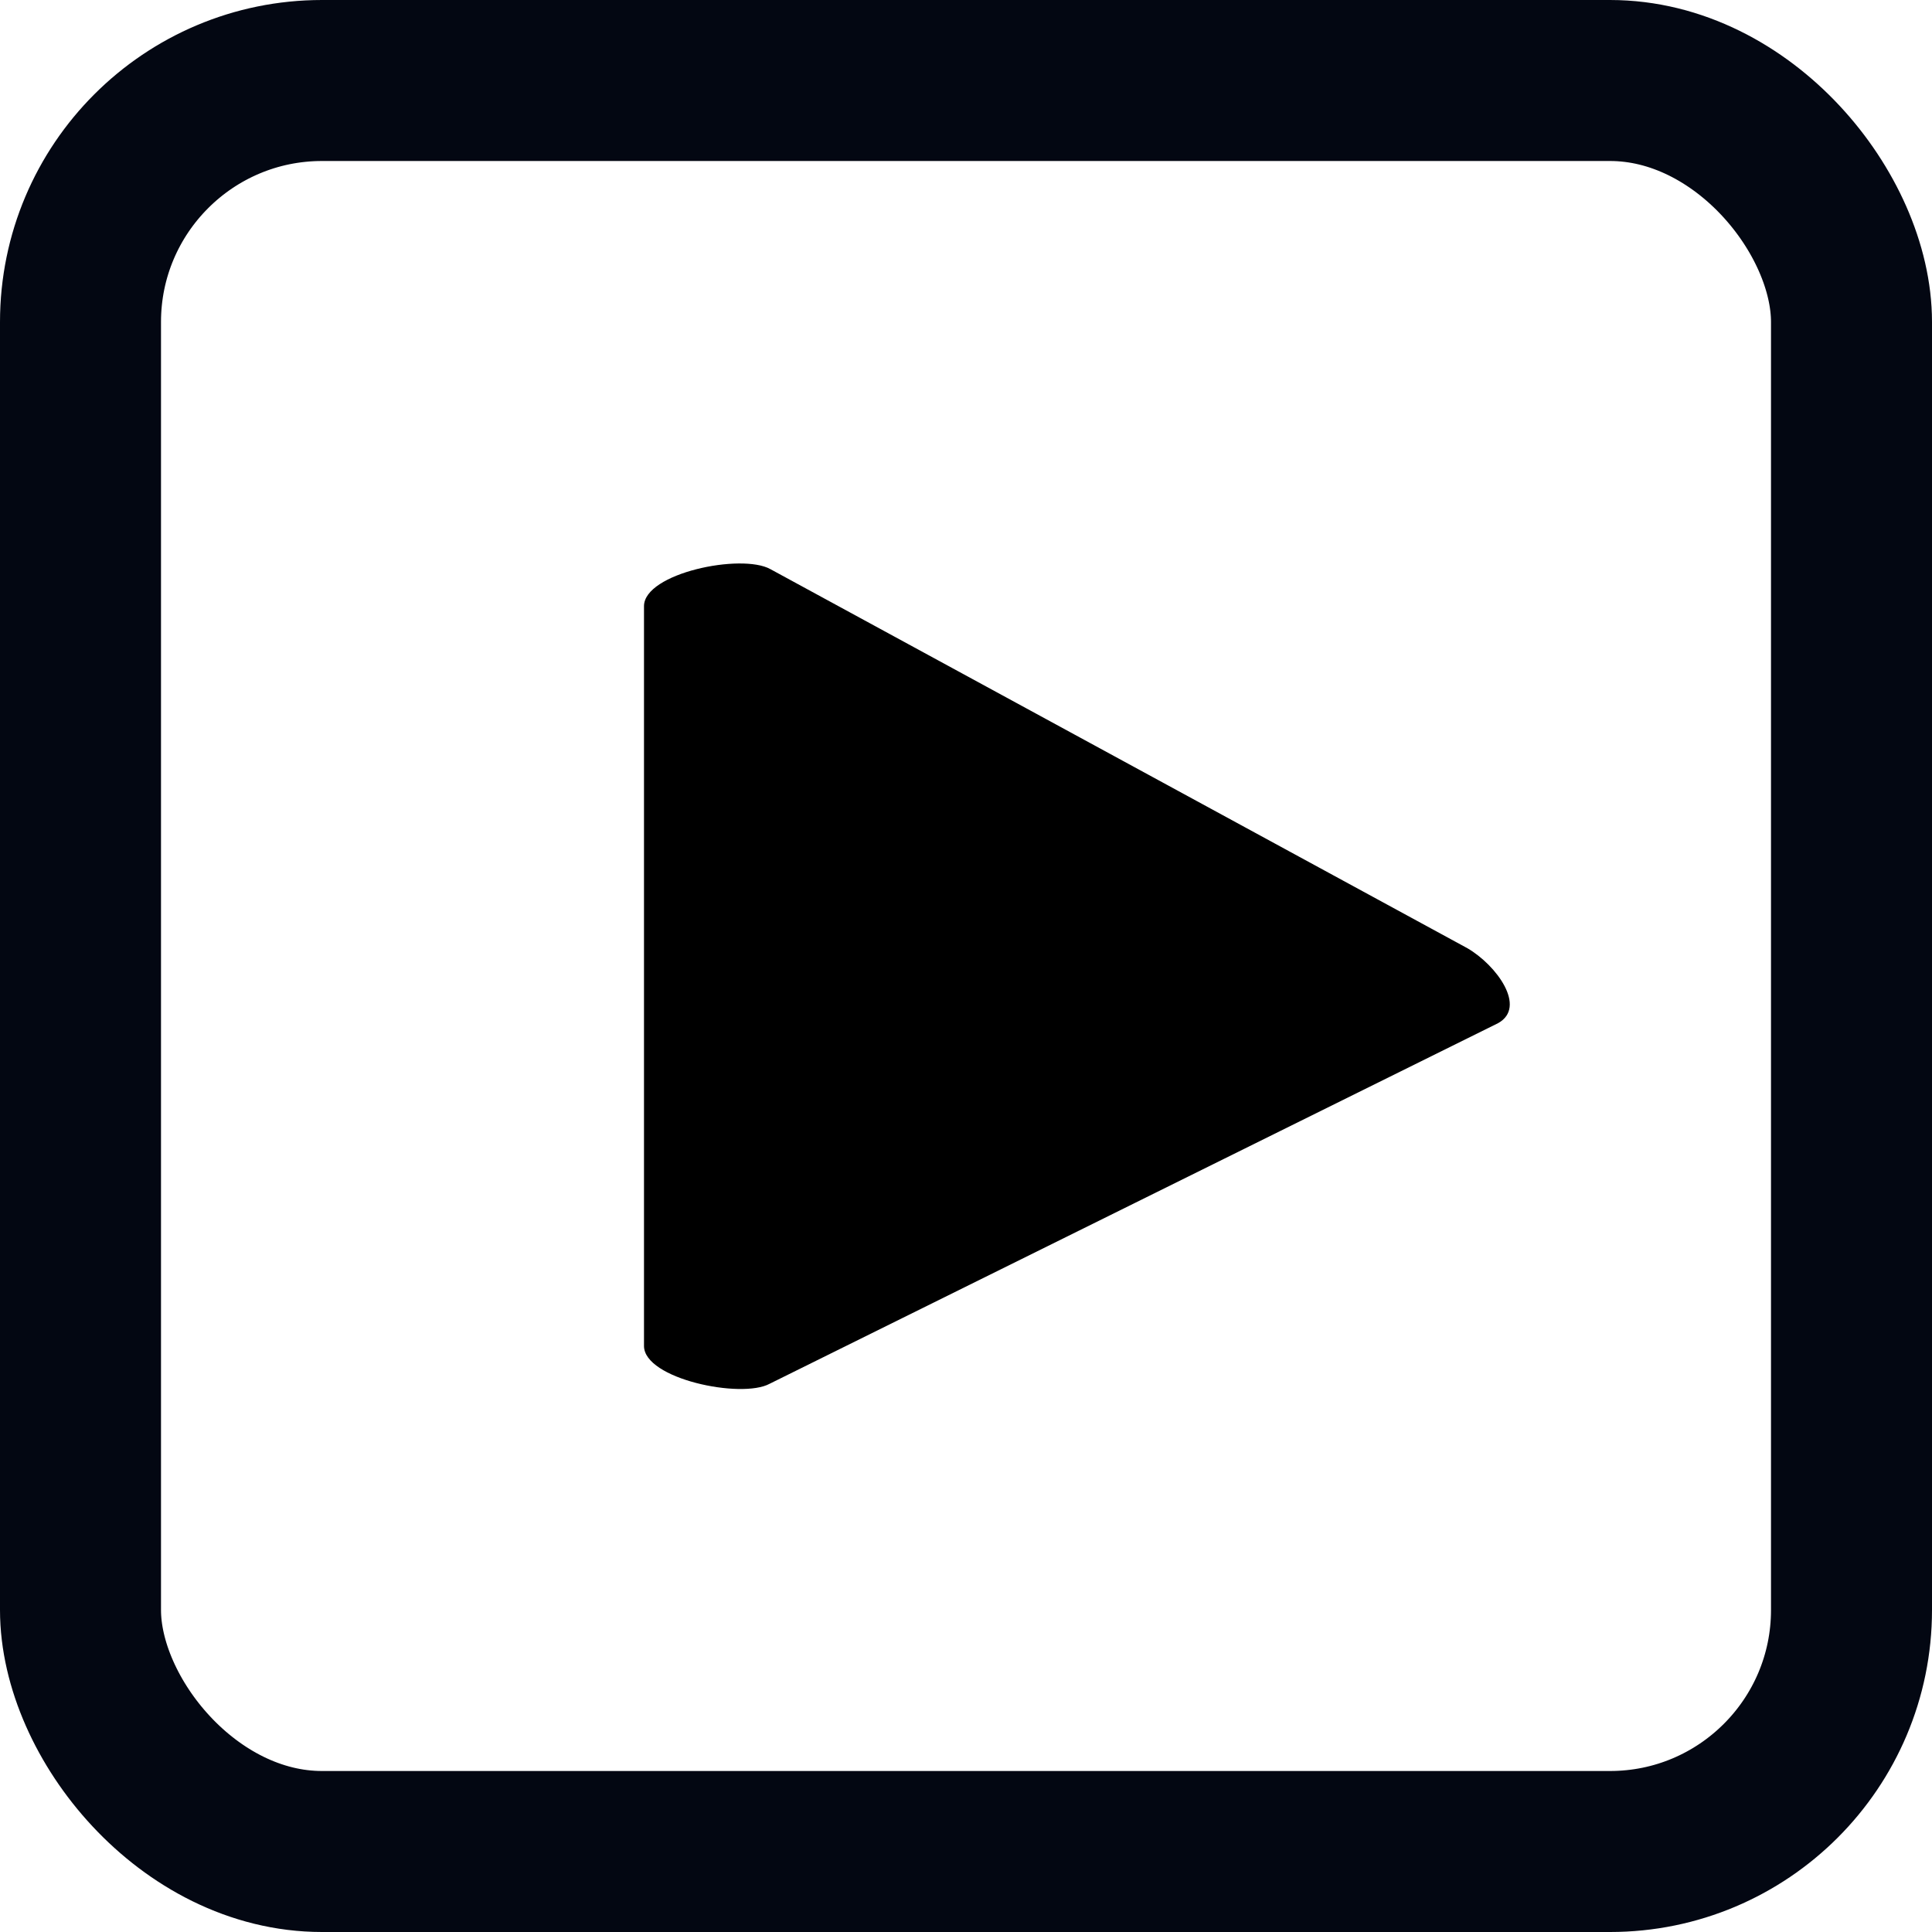 <svg width="24" height="24" viewBox="0 0 24 24" fill="none" xmlns="http://www.w3.org/2000/svg">
<path d="M18.61 12.71L9.56 17.19C9.21 17.38 8 17.13 8 16.72V7.53C8 7.12 9.21 6.87 9.57 7.07L18.23 11.78C18.59 11.99 18.97 12.51 18.61 12.71Z" fill="black"/>
<rect x="1" y="1" width="22" height="22" rx="3" stroke="#030712" stroke-width="2"/>
</svg>
